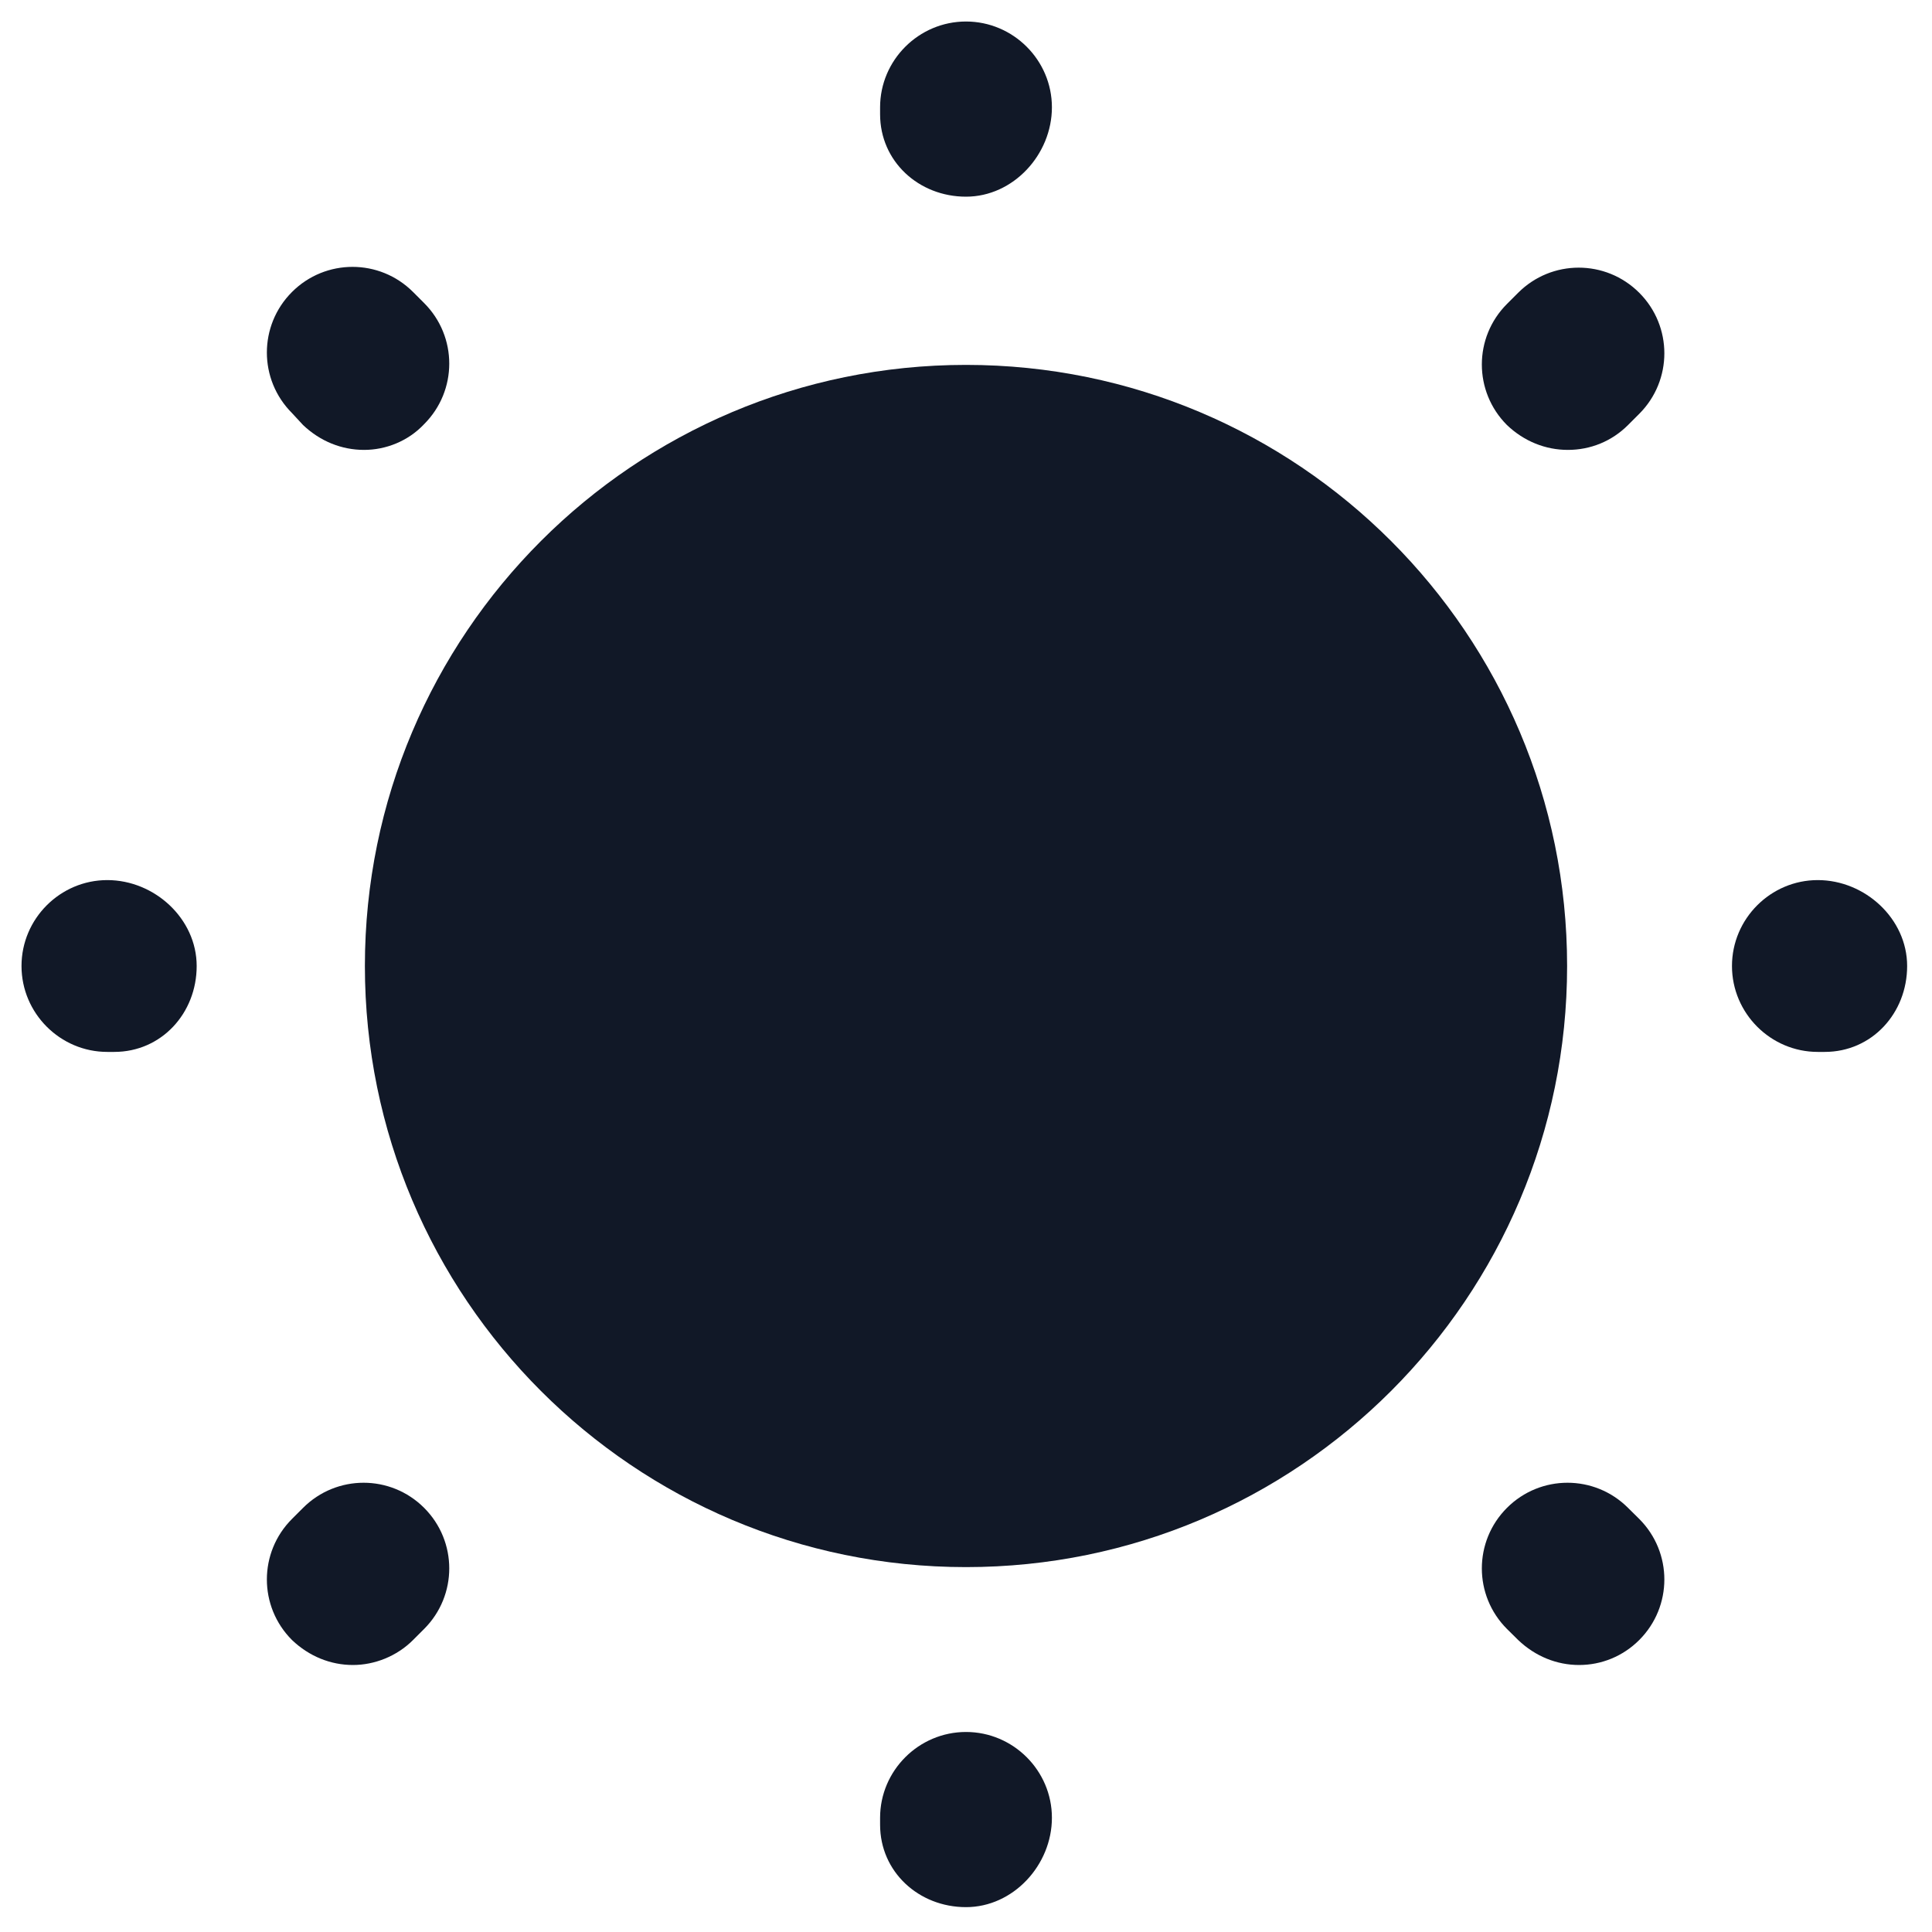 <svg width="15" height="15" viewBox="0 0 15 15" fill="none" xmlns="http://www.w3.org/2000/svg">
<path d="M7.5 12.167C10.077 12.167 12.167 10.077 12.167 7.5C12.167 4.923 10.077 2.833 7.5 2.833C4.923 2.833 2.833 4.923 2.833 7.5C2.833 10.077 4.923 12.167 7.5 12.167Z" fill="#111827"/>
<path d="M7.5 14.807C7.133 14.807 6.833 14.533 6.833 14.167V14.113C6.833 13.747 7.133 13.447 7.5 13.447C7.867 13.447 8.167 13.747 8.167 14.113C8.167 14.48 7.867 14.807 7.5 14.807ZM12.26 12.927C12.087 12.927 11.92 12.86 11.787 12.733L11.7 12.647C11.44 12.387 11.44 11.967 11.7 11.707C11.96 11.447 12.38 11.447 12.64 11.707L12.727 11.793C12.987 12.053 12.987 12.473 12.727 12.733C12.6 12.86 12.433 12.927 12.26 12.927ZM2.74 12.927C2.567 12.927 2.4 12.86 2.267 12.733C2.007 12.473 2.007 12.053 2.267 11.793L2.353 11.707C2.613 11.447 3.033 11.447 3.293 11.707C3.553 11.967 3.553 12.387 3.293 12.647L3.207 12.733C3.08 12.86 2.907 12.927 2.74 12.927ZM14.167 8.167H14.113C13.747 8.167 13.447 7.867 13.447 7.5C13.447 7.133 13.747 6.833 14.113 6.833C14.48 6.833 14.807 7.133 14.807 7.5C14.807 7.867 14.533 8.167 14.167 8.167ZM0.887 8.167H0.833C0.467 8.167 0.167 7.867 0.167 7.5C0.167 7.133 0.467 6.833 0.833 6.833C1.2 6.833 1.527 7.133 1.527 7.5C1.527 7.867 1.253 8.167 0.887 8.167ZM12.173 3.493C12 3.493 11.833 3.427 11.7 3.3C11.44 3.04 11.44 2.62 11.7 2.36L11.787 2.273C12.047 2.013 12.467 2.013 12.727 2.273C12.987 2.533 12.987 2.953 12.727 3.213L12.64 3.3C12.513 3.427 12.347 3.493 12.173 3.493ZM2.827 3.493C2.653 3.493 2.487 3.427 2.353 3.3L2.267 3.207C2.007 2.947 2.007 2.527 2.267 2.267C2.527 2.007 2.947 2.007 3.207 2.267L3.293 2.353C3.553 2.613 3.553 3.033 3.293 3.293C3.167 3.427 2.993 3.493 2.827 3.493ZM7.5 1.527C7.133 1.527 6.833 1.253 6.833 0.887V0.833C6.833 0.467 7.133 0.167 7.5 0.167C7.867 0.167 8.167 0.467 8.167 0.833C8.167 1.2 7.867 1.527 7.5 1.527Z" fill="#111827"/>
</svg>
